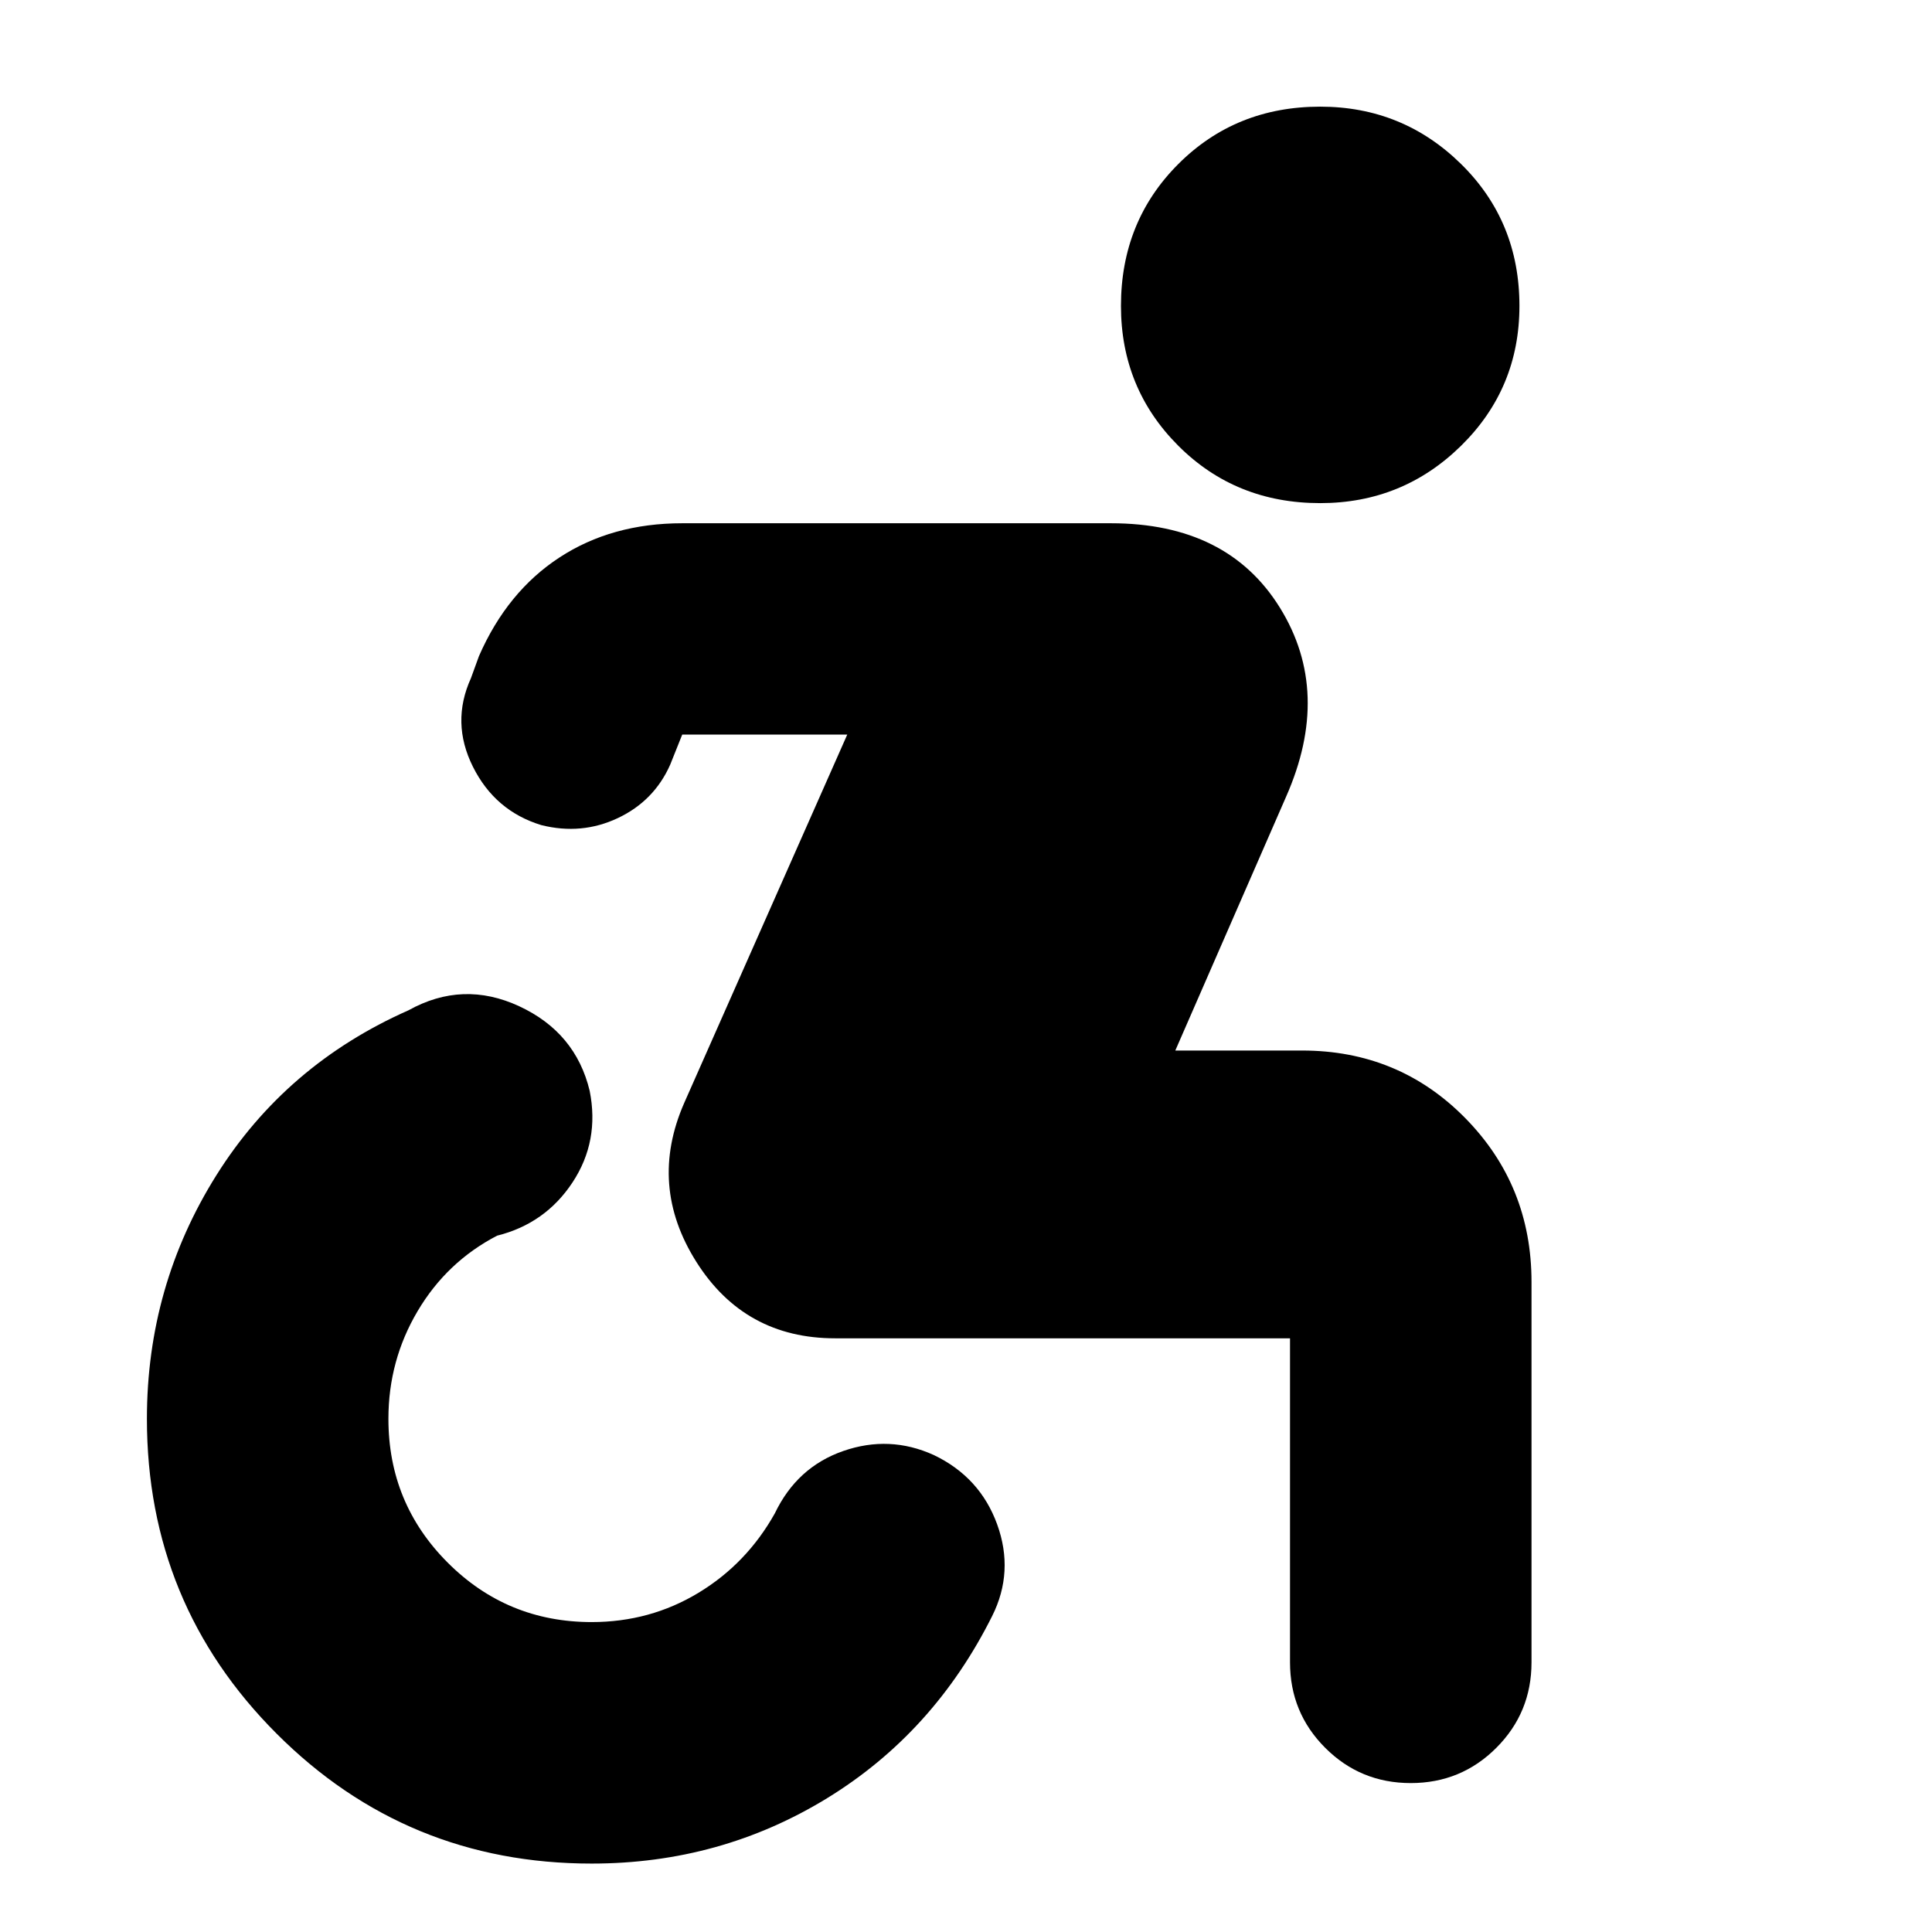 <svg xmlns="http://www.w3.org/2000/svg" height="24" viewBox="0 -960 960 960" width="24"><path d="M294-34q-92 0-156.5-64.5T73-255q0-66 34.5-121t95.5-82q27-15 55-2t35 42q5 25-8.5 45.5T247-346q-25 13-39.5 37.5T193-255q0 42 29.5 71.5T294-154q29 0 53-14.5t38-39.5q11-23 34-31t45 2q23 11 31.5 34.5T493-157q-29 58-82 90.5T294-34Zm362-676q-42 0-70.5-28.5T557-808q0-42 28.5-70.5T656-907q41 0 70 28.5t29 70.5q0 41-29 69.5T656-710ZM415-295q-45 0-69-38t-6-79l81-183h-82l-6 15q-8 18-26 26.5t-38 3.5q-23-7-34-29t-1-44l4-11q14-32 40-49t61-17h213q58 0 84 42t3 94l-55 126h63q48 0 81 33.5t33 81.5v189q0 25-17.5 42.5T701-74q-25 0-42.5-17.5T641-134v-161H415Z"/></svg>